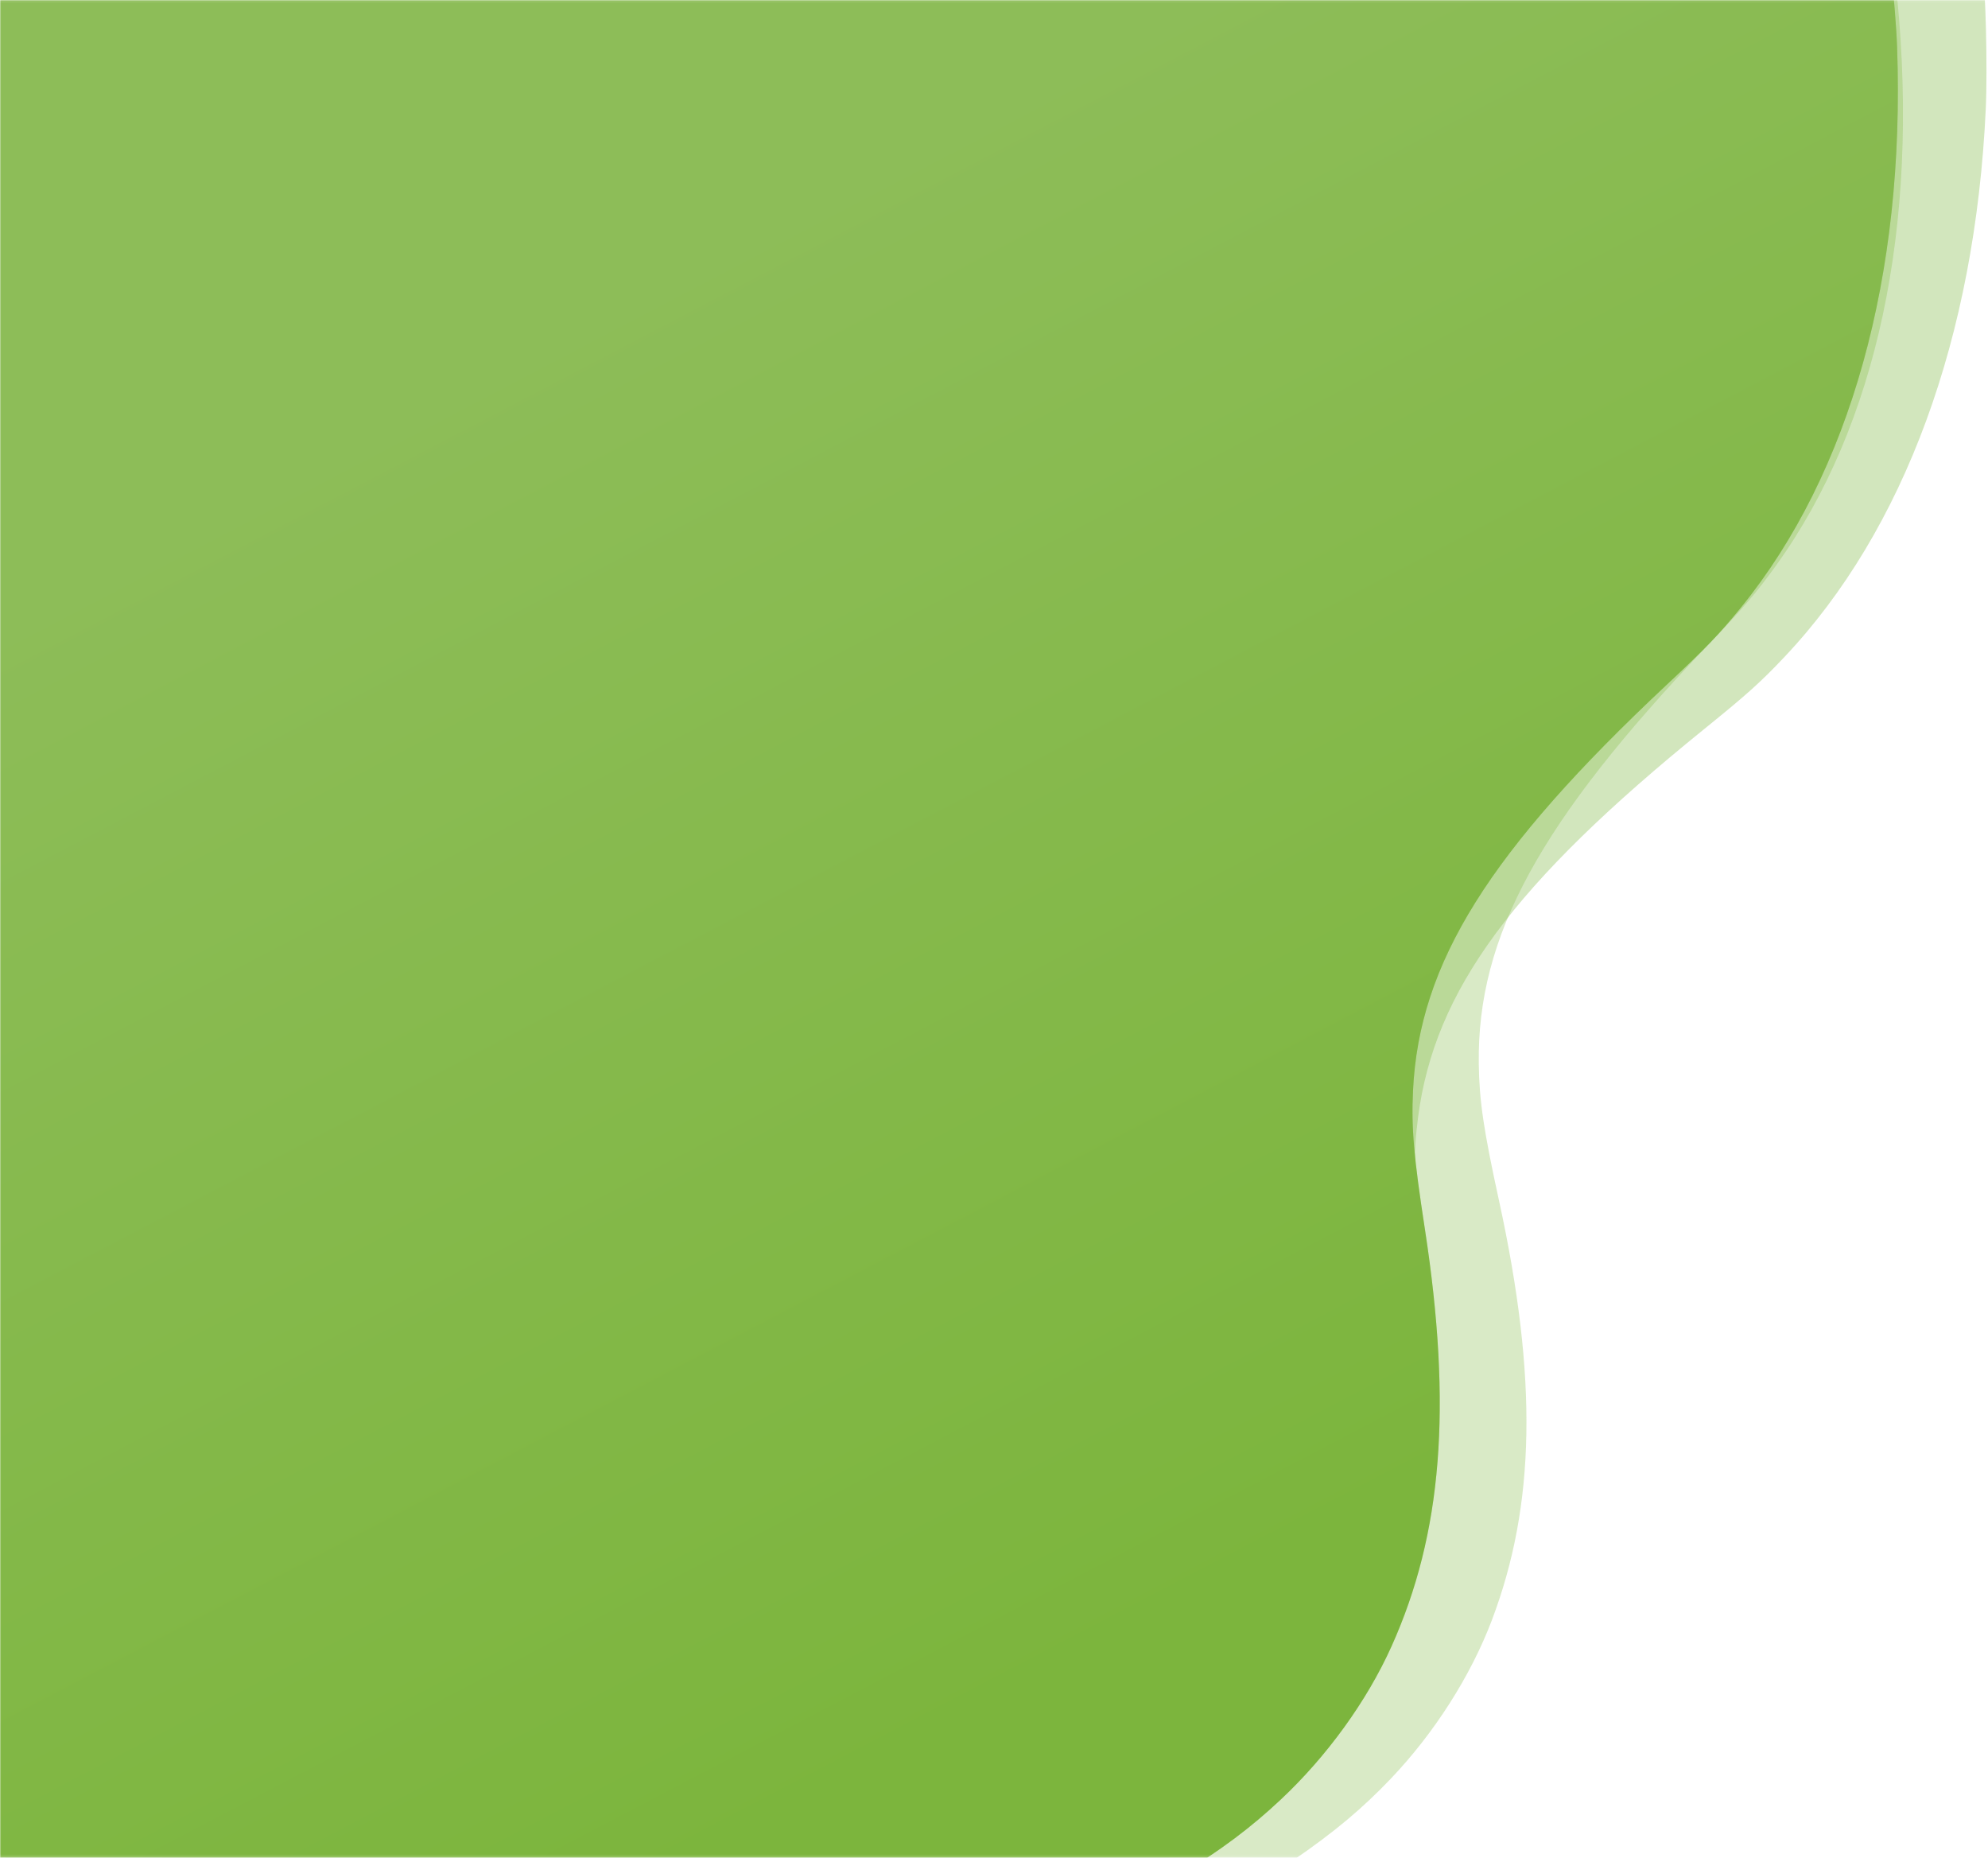 <svg width="822" height="768" viewBox="0 0 822 768" fill="none" xmlns="http://www.w3.org/2000/svg">
<mask id="mask0_275_19" style="mask-type:alpha" maskUnits="userSpaceOnUse" x="0" y="0" width="822" height="768">
<path d="M0 0.086H822V767.871H0V0.086Z" fill="#D9D9D9"/>
</mask>
<g mask="url(#mask0_275_19)">
<path fill-rule="evenodd" clip-rule="evenodd" d="M775.219 -55.142C776.798 -52.921 782.842 -17.35 784.465 -0.731C793.664 93.499 776.08 175.876 734.429 233.661C726.117 245.192 721.304 250.808 705.834 267.024C636.676 339.518 610.704 387.064 611.446 439.814C611.662 455.175 613.424 467.051 619.866 496.591C635.821 569.754 634.914 622.091 616.867 669.735C608.133 692.796 593.019 716.486 575 735.36C552.434 758.997 528.917 775.039 452.504 818.919C428.651 832.617 404.792 846.681 399.485 850.173C371.465 868.607 358.869 882.918 353.826 902.056L352.091 908.643L87.875 865.857L-12.215 396.071L-38.447 55.922L-46.871 -55.143L209.121 -39.894C447.97 -176.98 774.995 -55.457 775.219 -55.142Z" fill="url(#paint0_linear_275_19)" fill-opacity="0.3"/>
<path fill-rule="evenodd" clip-rule="evenodd" d="M819.713 -10.124C820.96 -7.739 821.856 28.235 821.082 44.903C816.699 139.413 787.452 219.068 737.866 271.551C727.97 282.024 722.392 287.036 704.727 301.326C625.754 365.211 593.182 409.354 586.357 461.751C584.37 477.009 584.414 488.99 586.568 519.029C591.903 593.429 583.502 645.226 558.776 690.384C546.809 712.242 528.425 733.985 507.851 750.616C482.085 771.444 456.464 784.63 374.398 819.3C348.78 830.123 323.104 841.308 317.341 844.156C286.911 859.193 272.37 871.928 264.625 890.323L261.96 896.653L6.078 823.641L-25.839 346.182L-87.104 -52.74L256.145 -60.531C512.655 -168.828 819.536 -10.463 819.713 -10.124Z" fill="url(#paint1_linear_275_19)" fill-opacity="0.35"/>
<path fill-rule="evenodd" clip-rule="evenodd" d="M778.579 -35.193C780.016 -32.896 783.838 2.923 784.423 19.597C787.745 114.142 765.061 195.506 719.879 251.108C710.862 262.204 705.708 267.569 689.253 282.982C615.692 351.887 586.801 398.053 584.259 450.758C583.519 466.106 584.539 478.052 589.132 507.869C600.509 581.719 596.347 633.929 575.363 680.592C565.207 703.177 548.642 726.071 529.478 744.009C505.476 766.476 480.997 781.311 401.973 821.282C377.305 833.76 352.608 846.603 347.092 849.822C317.968 866.819 304.502 880.476 298.276 899.33L296.133 905.819L-72.239 821.282L-35.704 375.741L-40.726 34.806V-35.19C206.281 -160.058 778.375 -35.519 778.579 -35.193Z" fill="url(#paint2_linear_275_19)"/>
<path fill-rule="evenodd" clip-rule="evenodd" d="M778.579 -35.193C780.016 -32.896 783.838 2.923 784.423 19.597C787.745 114.142 765.061 195.506 719.879 251.108C710.862 262.204 705.708 267.569 689.253 282.982C615.692 351.887 586.801 398.053 584.259 450.758C583.519 466.106 584.539 478.052 589.132 507.869C600.509 581.719 596.347 633.929 575.363 680.592C565.207 703.177 548.642 726.071 529.478 744.009C505.476 766.476 480.997 781.311 401.973 821.282C377.305 833.76 352.608 846.603 347.092 849.822C317.968 866.819 304.502 880.476 298.276 899.33L296.133 905.819L-72.239 821.282L-35.704 375.741L-40.726 34.806V-35.19C206.281 -160.058 778.375 -35.519 778.579 -35.193Z" fill="url(#paint3_linear_275_19)" fill-opacity="0.2"/>
</g>
<defs>
<linearGradient id="paint0_linear_275_19" x1="636.692" y1="492.686" x2="323.284" y2="325.976" gradientUnits="userSpaceOnUse">
<stop stop-color="#7FB742"/>
<stop offset="1" stop-color="#7FB742"/>
</linearGradient>
<linearGradient id="paint1_linear_275_19" x1="603.813" y1="517.109" x2="319.441" y2="312.004" gradientUnits="userSpaceOnUse">
<stop stop-color="#7FB742"/>
<stop offset="1" stop-color="#7FB742"/>
</linearGradient>
<linearGradient id="paint2_linear_275_19" x1="606.175" y1="504.822" x2="304.76" y2="320.776" gradientUnits="userSpaceOnUse">
<stop stop-color="#7FB742"/>
<stop offset="1" stop-color="#7FB742"/>
</linearGradient>
<linearGradient id="paint3_linear_275_19" x1="344.474" y1="72.041" x2="622.18" y2="602.55" gradientUnits="userSpaceOnUse">
<stop stop-color="#C4D6B0"/>
<stop offset="1" stop-color="#6EAF26"/>
</linearGradient>
</defs>
</svg>
